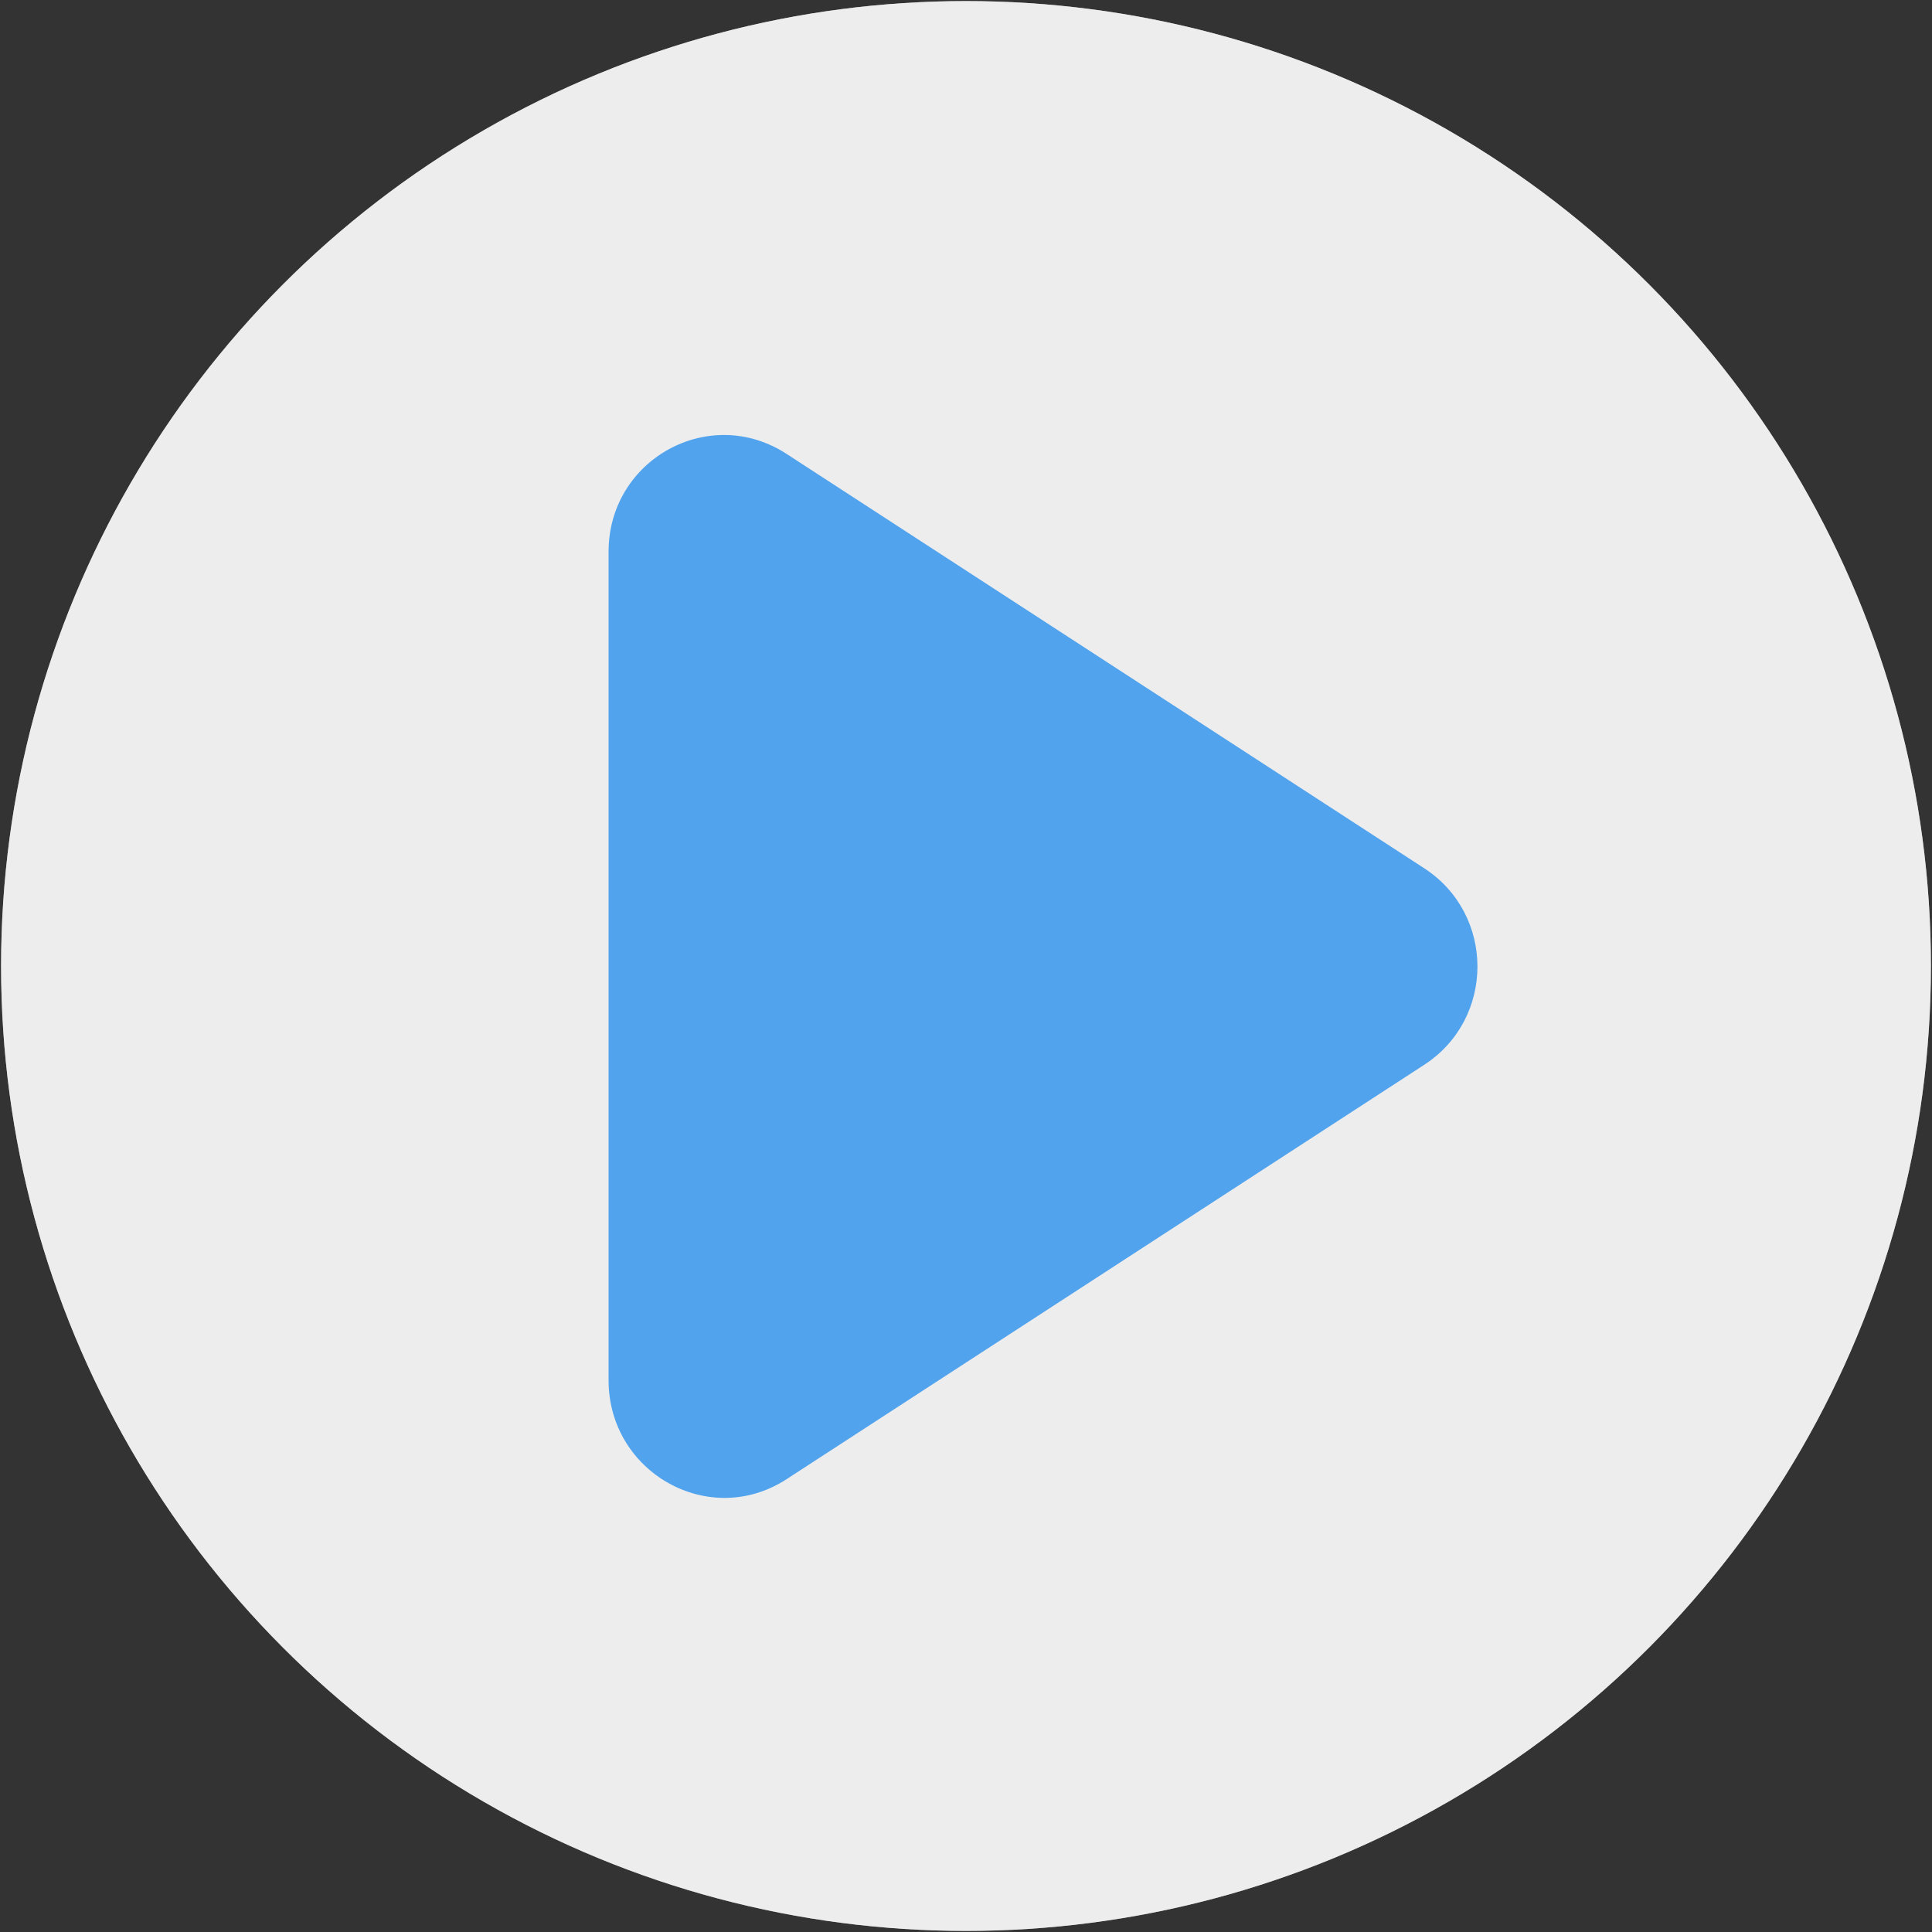 <?xml version="1.0" encoding="utf-8"?>
<!-- Generator: Adobe Illustrator 24.1.1, SVG Export Plug-In . SVG Version: 6.00 Build 0)  -->
<svg version="1.1" id="레이어_1" xmlns="http://www.w3.org/2000/svg" xmlns:xlink="http://www.w3.org/1999/xlink" x="0px"
	 y="0px" width="180px" height="180px" viewBox="0 0 180 180" style="enable-background:new 0 0 180 180;" xml:space="preserve">
<rect x="0" y="0" width="180" height="180" fill="#333333" stroke="none"/>
<g>
	<g style="opacity:0.7;">
		<circle style="fill:#FFFFFF;" cx="90" cy="90" r="89.9"/>
	</g>
	<g style="opacity:0.7;">
		<circle style="fill:#FFFFFF;" cx="90" cy="90" r="89.9"/>
	</g>
	<path style="fill:#51A3ED;" d="M73.3,42.3l59.4,38.6c6.6,4.3,6.6,14,0,18.3l-59.4,38.6c-7.2,4.7-16.6-0.6-16.6-9.2V51.4
		C56.7,42.8,66.1,37.6,73.3,42.3z"/>
</g>
<g>
</g>
<g>
</g>
<g>
</g>
<g>
</g>
<g>
</g>
<g>
</g>
<g>
</g>
<g>
</g>
<g>
</g>
<g>
</g>
<g>
</g>
<g>
</g>
<g>
</g>
<g>
</g>
<g>
</g>
</svg>
